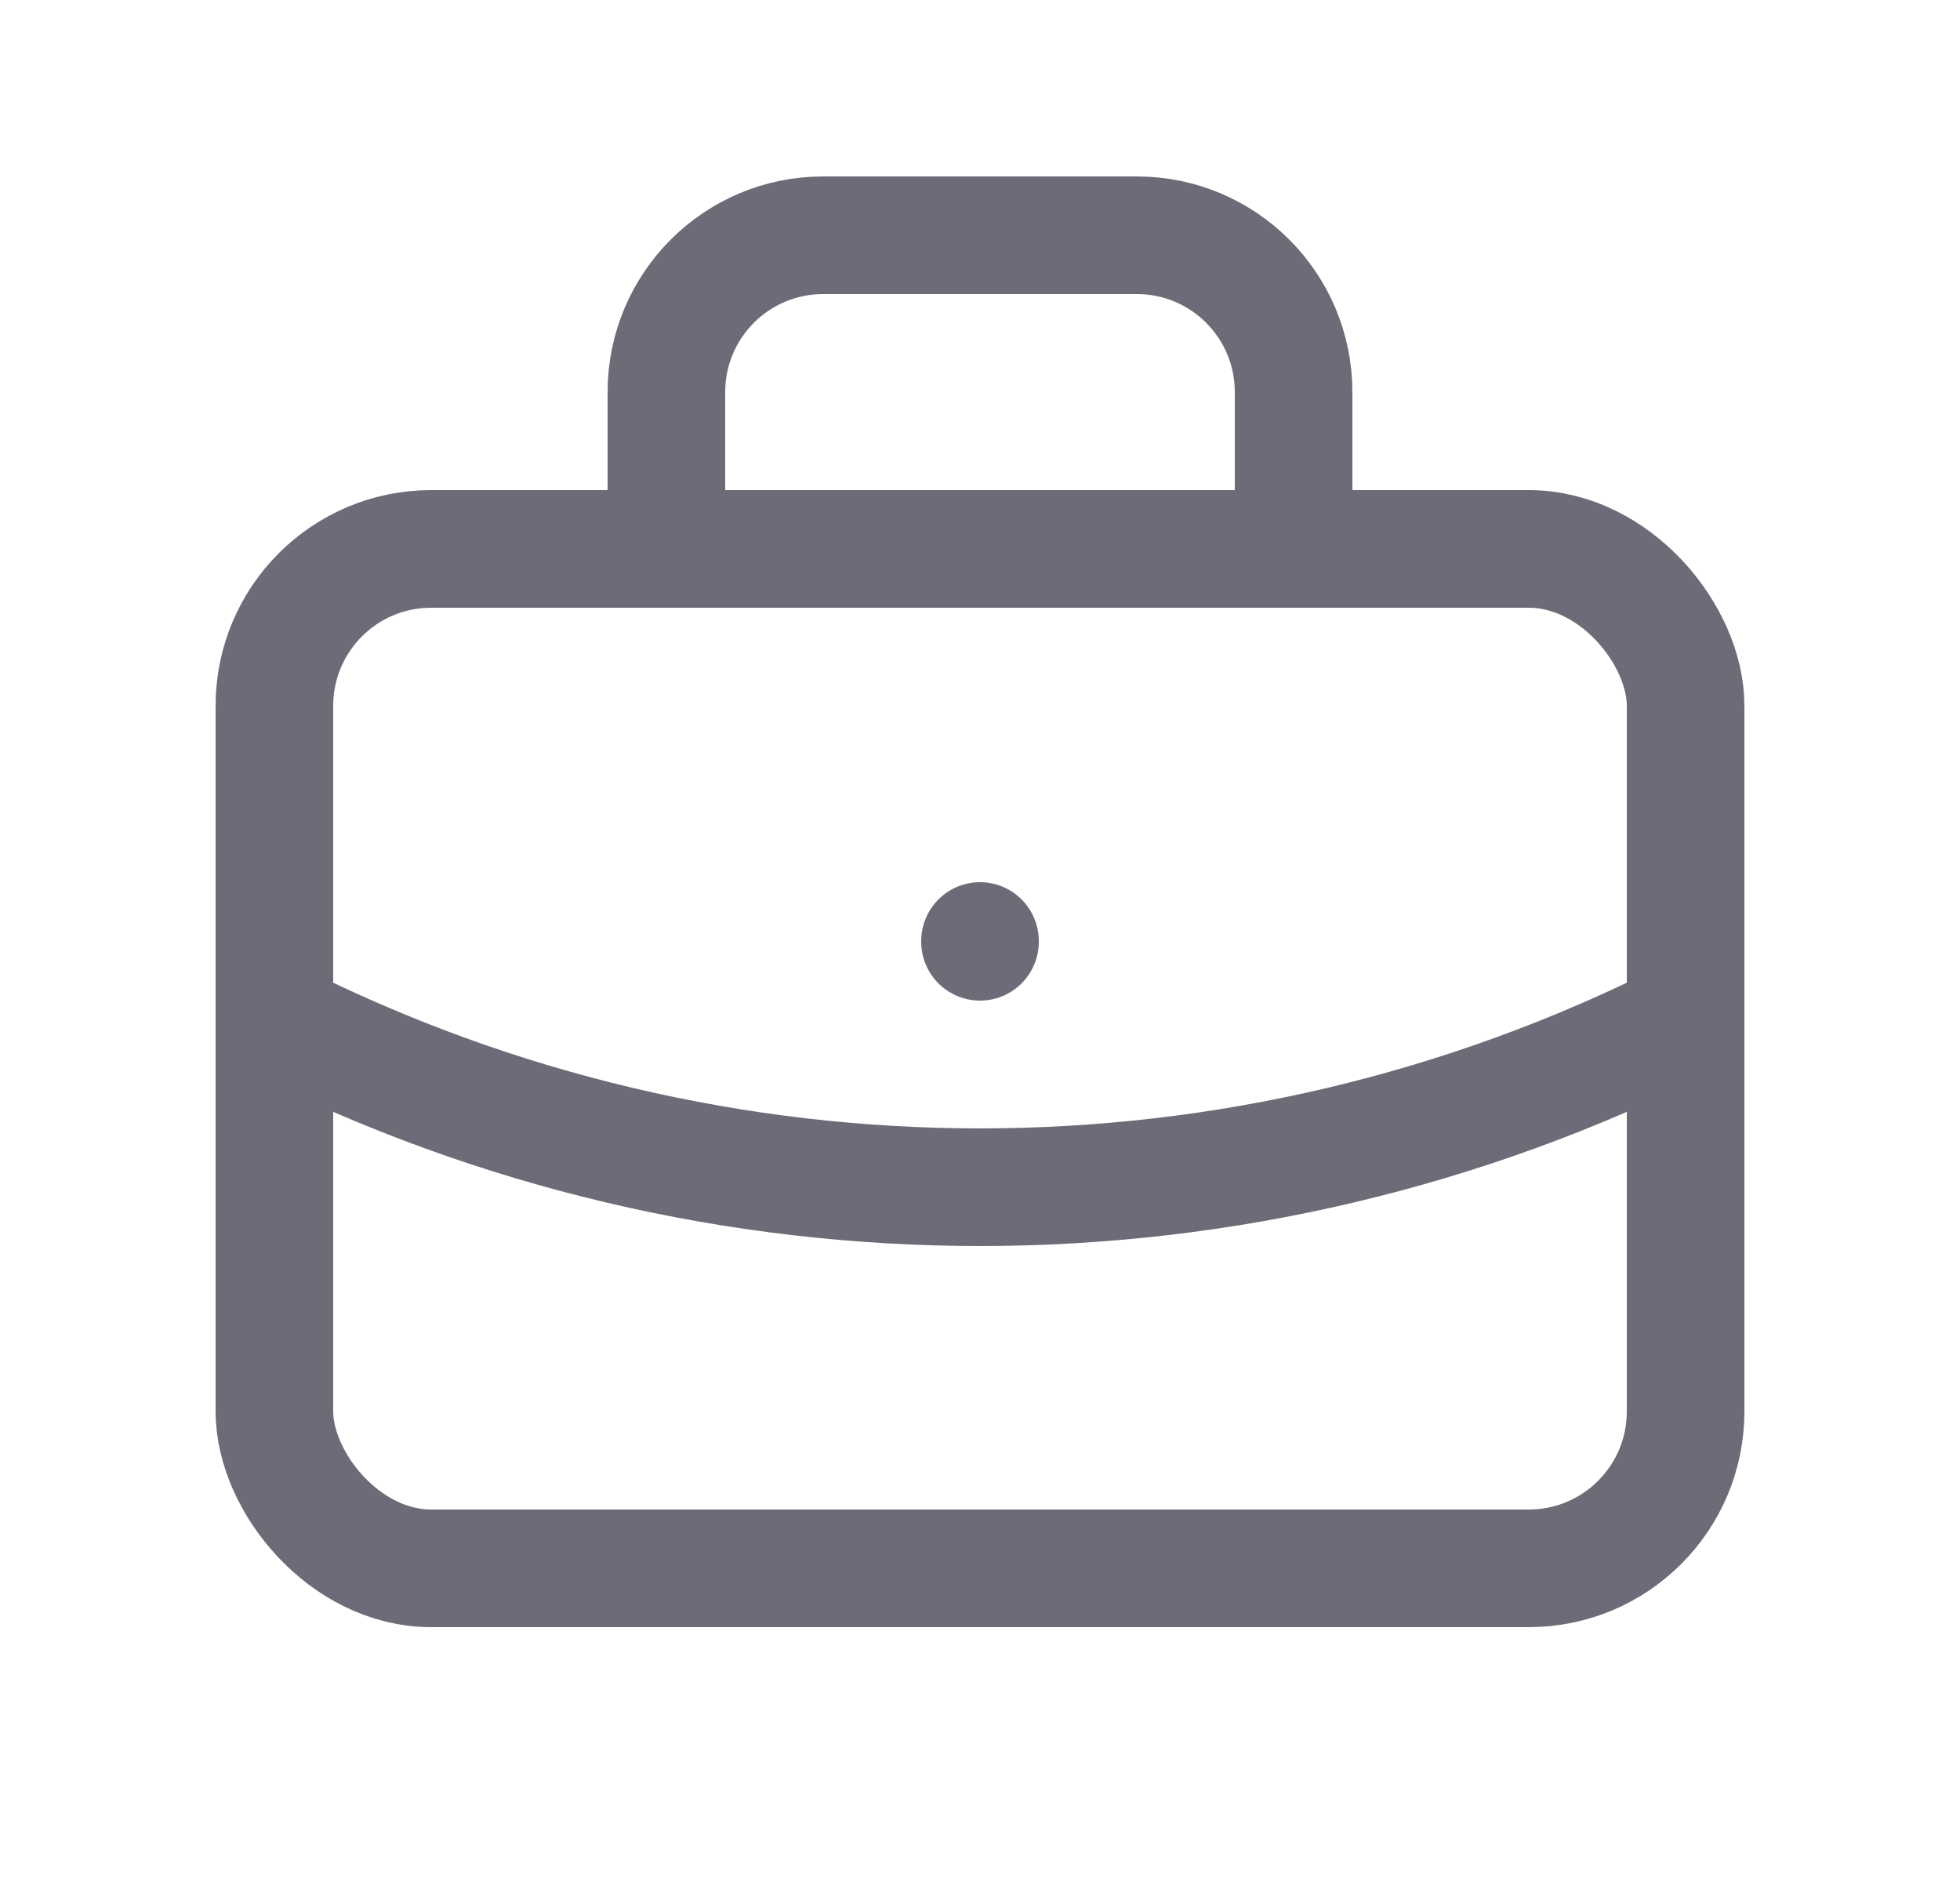 <svg width="25" height="24" viewBox="0 0 25 24" fill="none" xmlns="http://www.w3.org/2000/svg">
<rect x="3.5" y="7" width="18" height="13" rx="2" stroke="#6D6B77" stroke-width="1.5" stroke-linecap="round" stroke-linejoin="round"/>
<path d="M8.5 7V5C8.5 3.895 9.395 3 10.5 3H14.5C15.605 3 16.5 3.895 16.5 5V7" stroke="#6D6B77" stroke-width="1.5" stroke-linecap="round" stroke-linejoin="round"/>
<path d="M12.5 12V12.01" stroke="#6D6B77" stroke-width="1.5" stroke-linecap="round" stroke-linejoin="round"/>
<path d="M3.5 13C9.161 15.853 15.839 15.853 21.5 13" stroke="#6D6B77" stroke-width="1.5" stroke-linecap="round" stroke-linejoin="round"/>
</svg>

